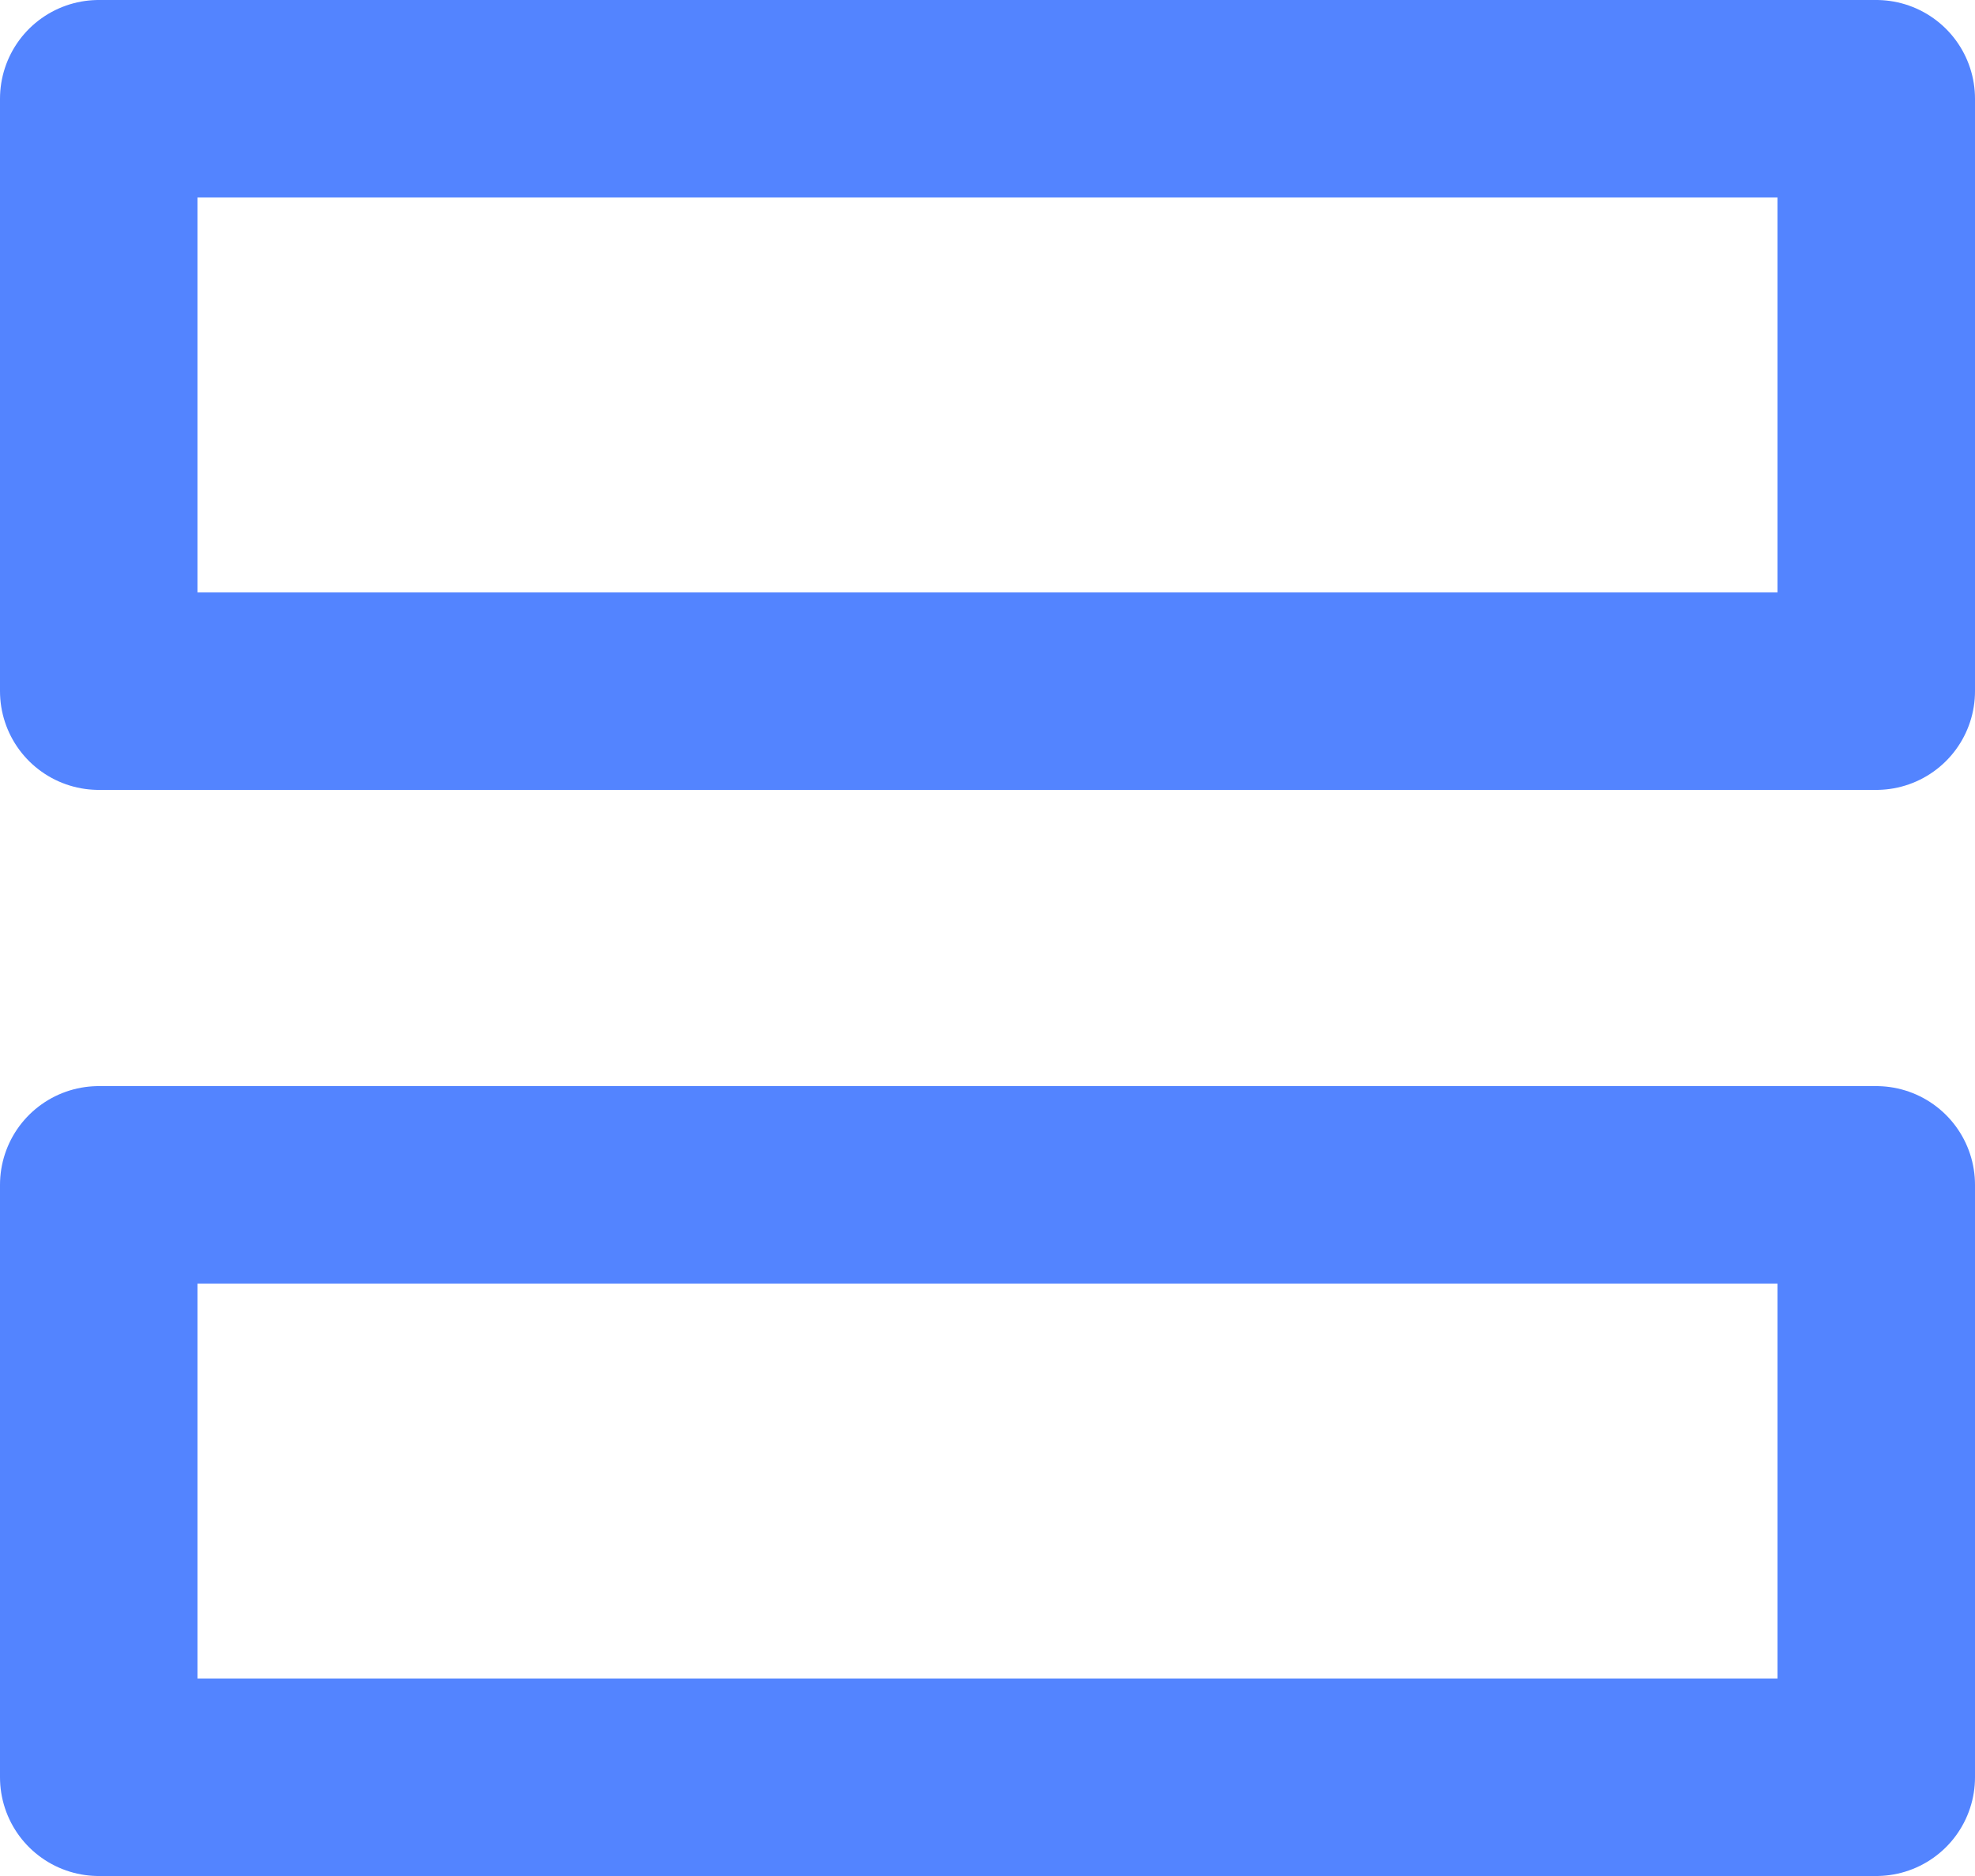 <svg version="1.2" xmlns="http://www.w3.org/2000/svg" viewBox="0 0 40 38" width="40" height="38"><style>.a{fill:none;stroke:#5384ff;stroke-linecap:round;stroke-linejoin:round;stroke-width:4}</style><path class="a" d="m38 36h-36v-12h36z"/><path class="a" d="m38 14h-36v-12h36z"/></svg>